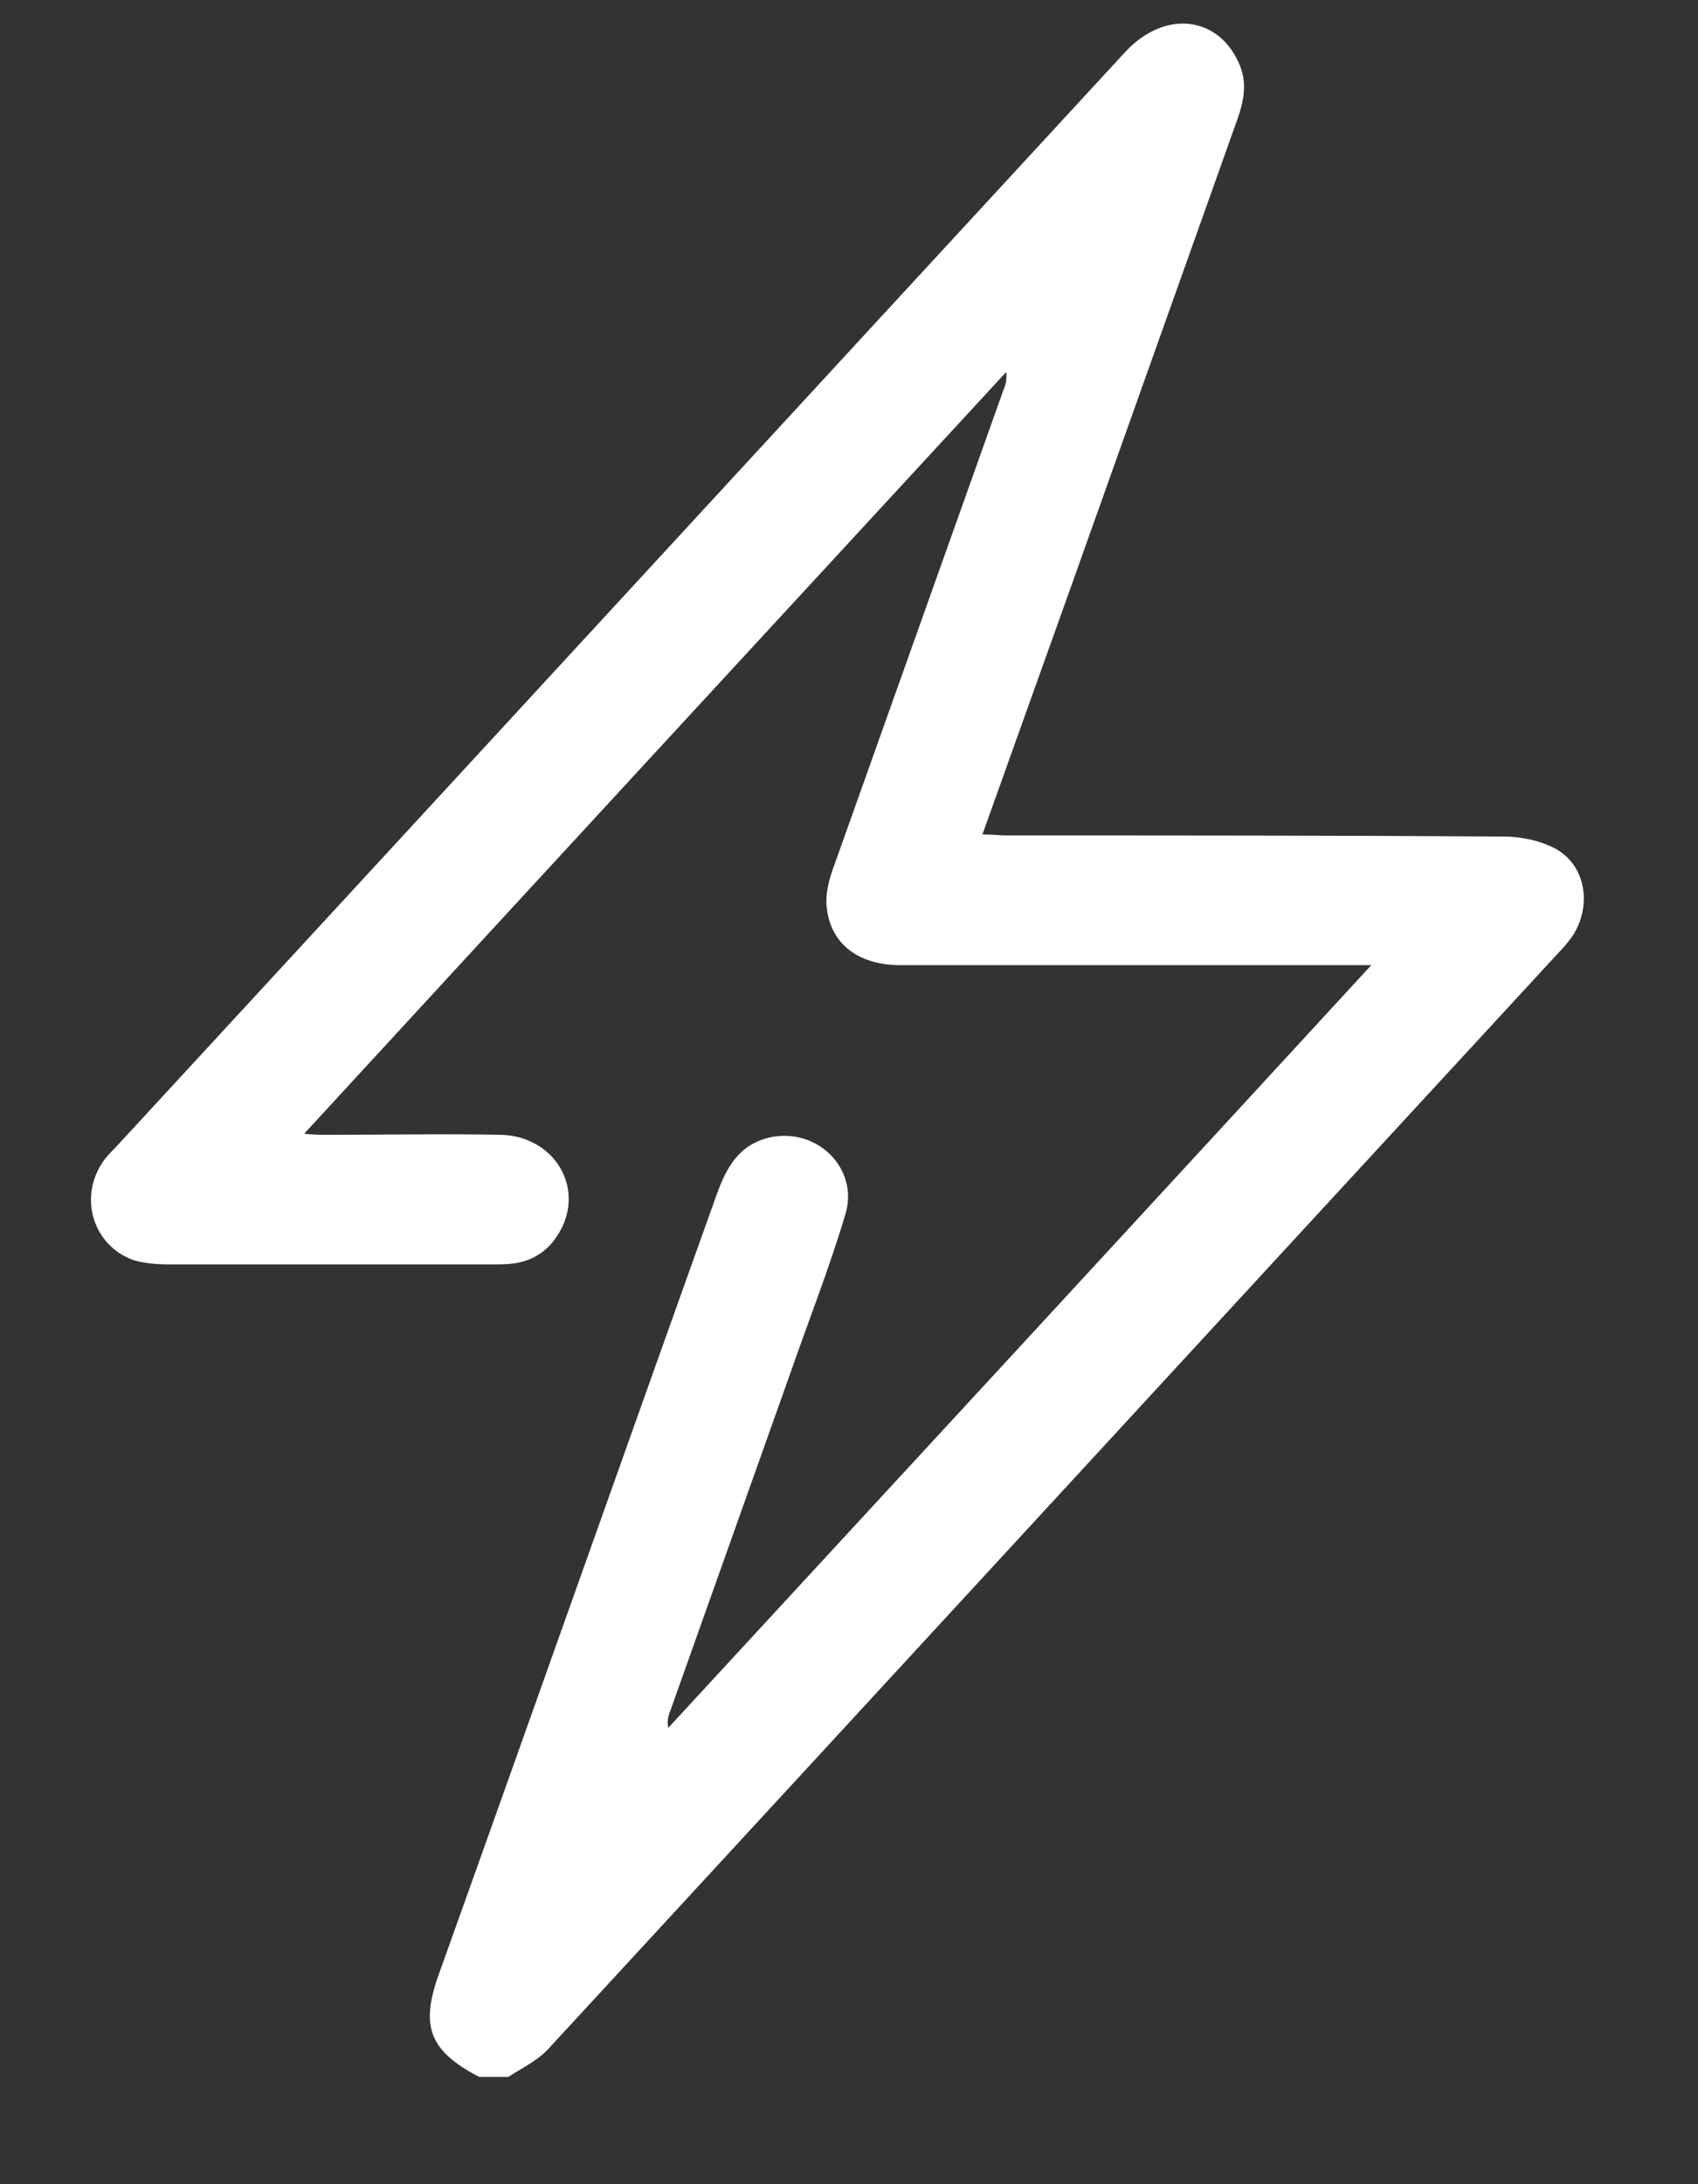 <svg width="14" height="18" viewBox="0 0 14 18" fill="none" xmlns="http://www.w3.org/2000/svg">
<rect x="0" y="0" width="14" height="18" fill="#333333" stroke="none"/>
<path d="M3.951 17.116C3.541 16.903 3.461 16.698 3.621 16.262C4.387 14.124 5.144 11.979 5.91 9.842C5.99 9.619 6.097 9.423 6.364 9.37C6.747 9.298 7.085 9.637 6.969 10.011C6.836 10.456 6.667 10.883 6.515 11.32C6.186 12.246 5.856 13.172 5.527 14.098C5.509 14.142 5.5 14.178 5.509 14.24C7.432 12.157 9.356 10.073 11.306 7.954C11.208 7.954 11.154 7.954 11.092 7.954C9.872 7.954 8.643 7.954 7.424 7.954C7.085 7.954 6.854 7.785 6.818 7.491C6.8 7.375 6.836 7.242 6.88 7.126C7.343 5.826 7.806 4.526 8.269 3.226C8.287 3.181 8.305 3.137 8.296 3.066C6.373 5.149 4.45 7.233 2.508 9.343C2.589 9.352 2.642 9.352 2.695 9.352C3.176 9.352 3.657 9.343 4.129 9.352C4.539 9.361 4.797 9.735 4.645 10.091C4.565 10.269 4.432 10.385 4.236 10.412C4.174 10.42 4.111 10.42 4.058 10.42C3.167 10.42 2.286 10.42 1.395 10.42C1.298 10.42 1.191 10.412 1.102 10.385C0.772 10.269 0.648 9.877 0.843 9.583C0.87 9.539 0.915 9.494 0.95 9.459C3.728 6.449 6.498 3.44 9.276 0.43C9.596 0.083 10.033 0.127 10.21 0.51C10.291 0.679 10.255 0.84 10.193 1.009C9.73 2.309 9.267 3.609 8.804 4.909C8.572 5.559 8.341 6.2 8.1 6.877C8.18 6.877 8.243 6.885 8.305 6.885C9.667 6.885 11.039 6.885 12.401 6.894C12.543 6.894 12.713 6.93 12.837 7.001C13.078 7.144 13.122 7.464 12.971 7.705C12.935 7.758 12.891 7.811 12.846 7.856C10.068 10.866 7.299 13.875 4.521 16.885C4.432 16.983 4.298 17.045 4.191 17.116C4.102 17.116 4.022 17.116 3.951 17.116Z" fill="white"/>
</svg>

